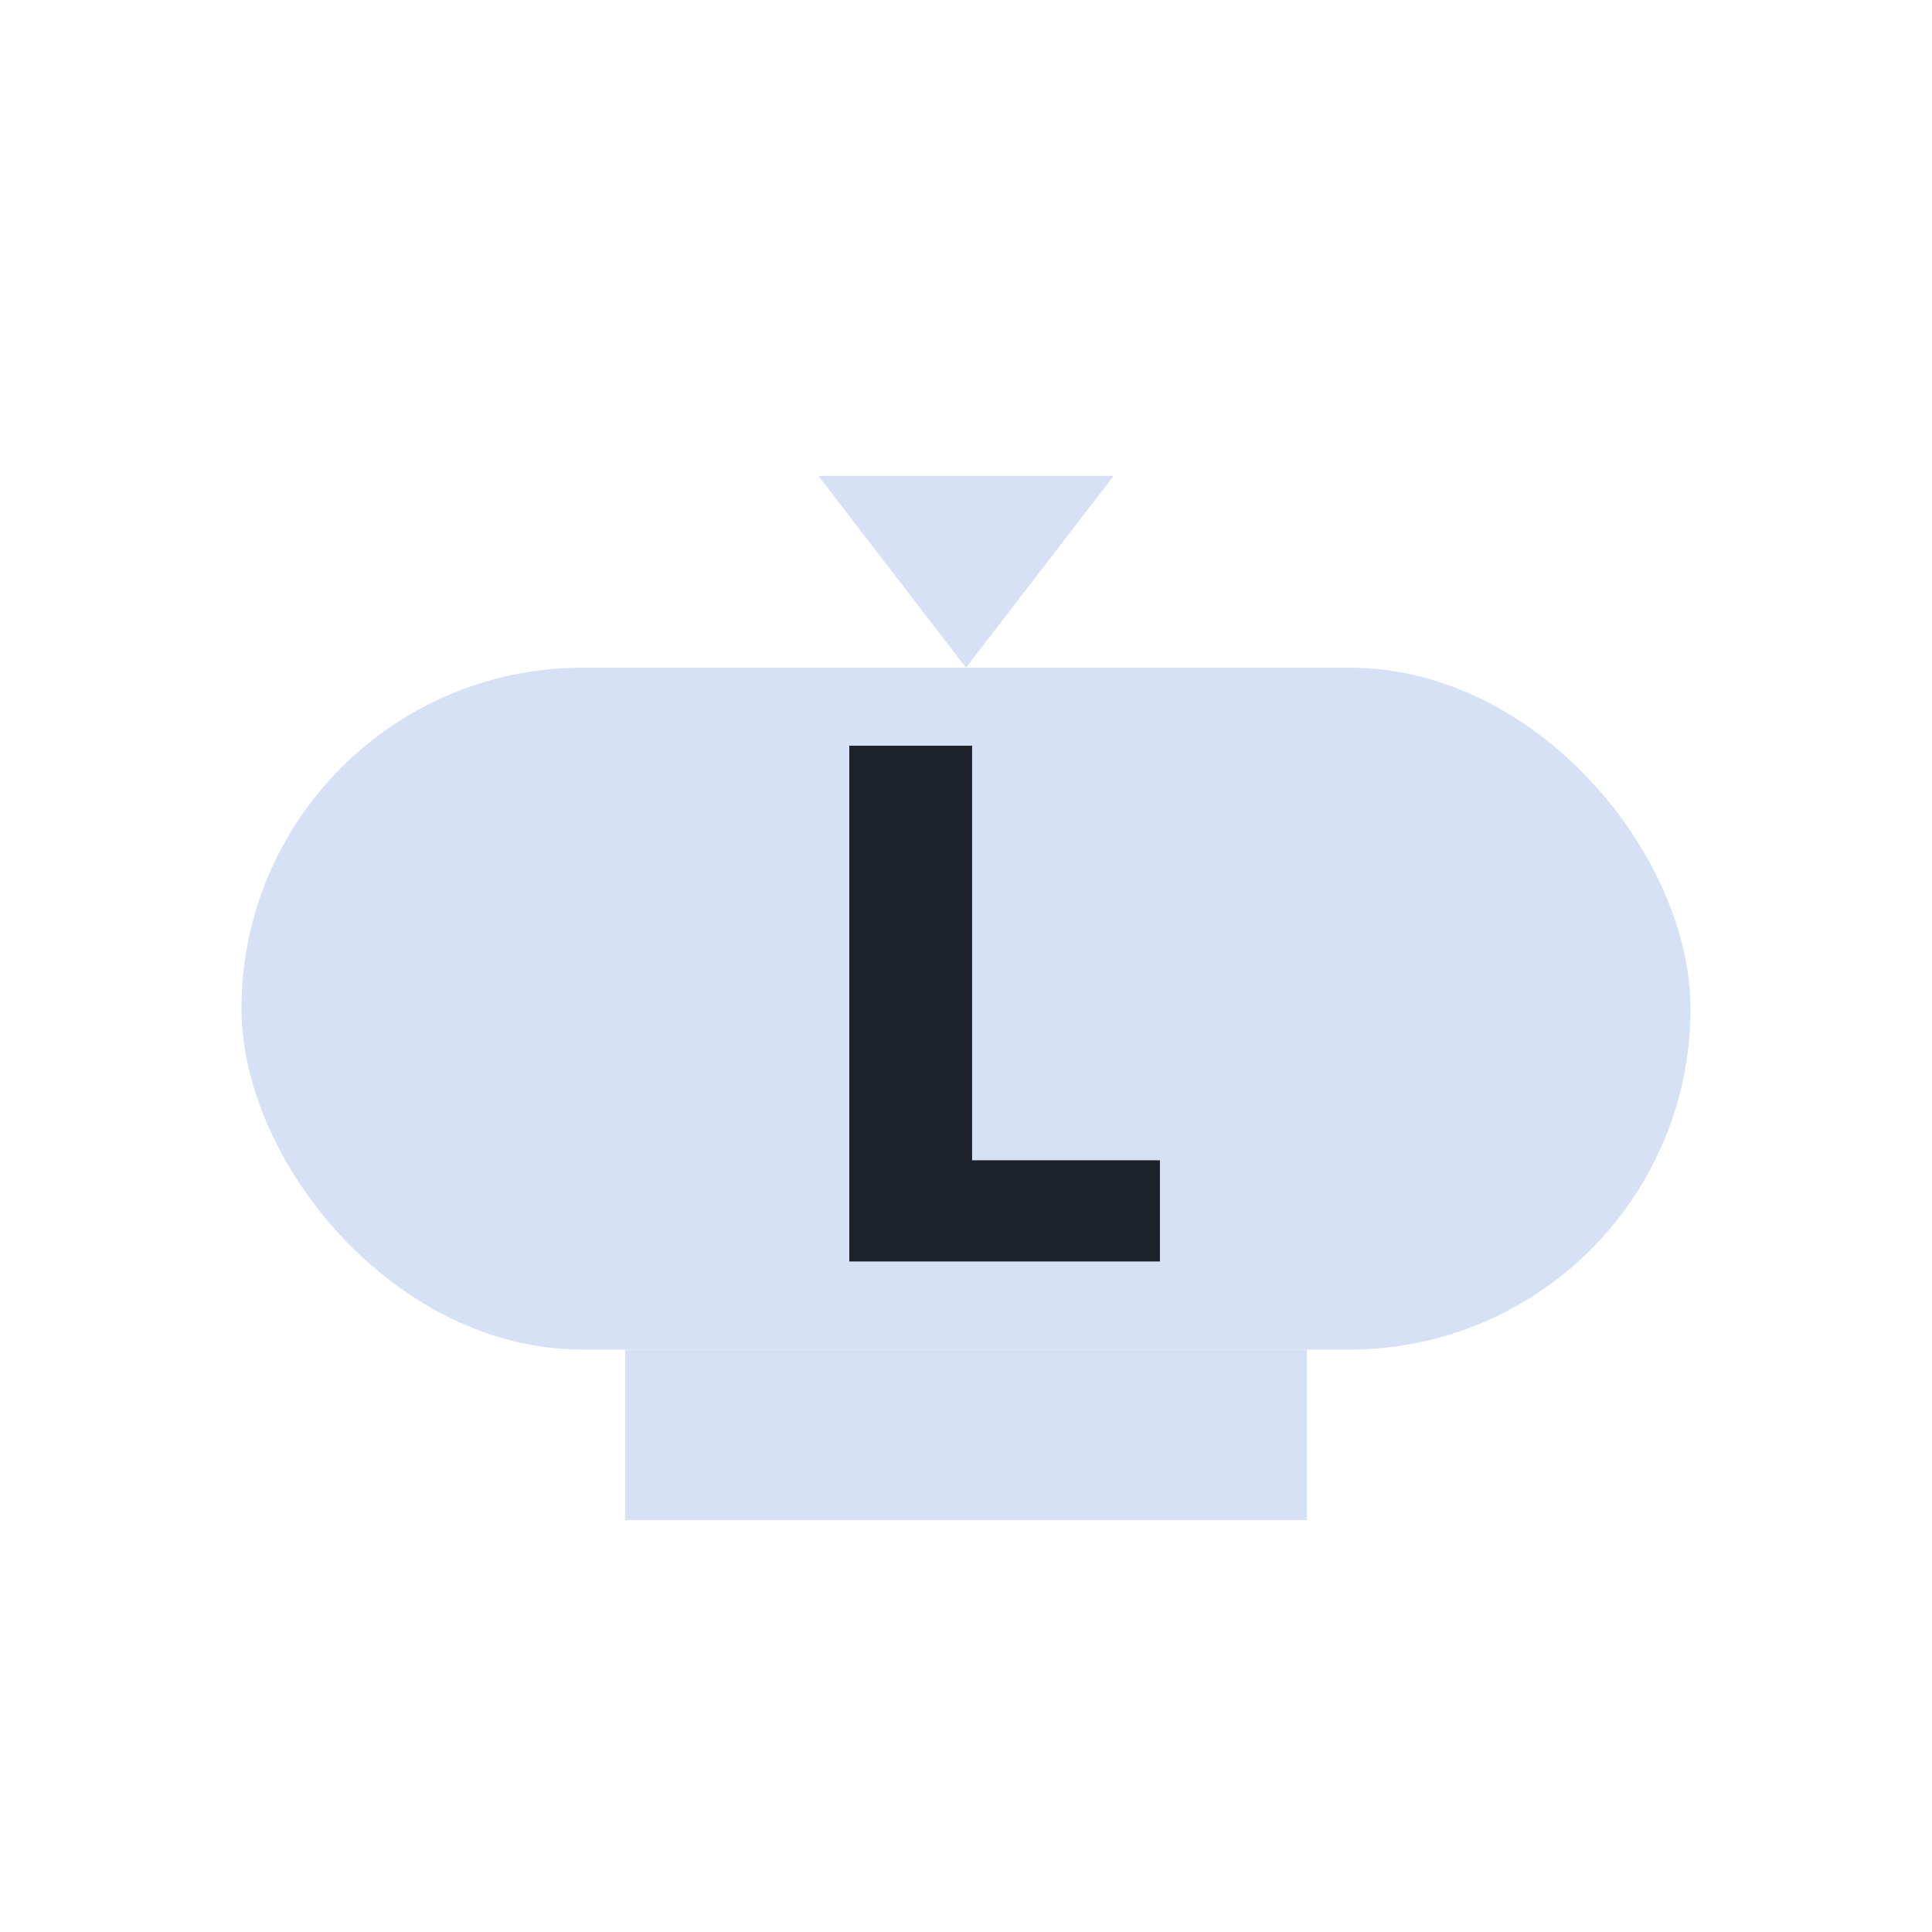<svg width="32" height="32" viewBox="0 0 32 32" fill="none" xmlns="http://www.w3.org/2000/svg">
<rect x="4" y="11.059" width="24" height="11.294" rx="5.647" fill="#D6E1F6"/>
<rect x="10.353" y="22.353" width="11.294" height="2.824" fill="#D6E1F6"/>
<mask id="path-3-outside-1_106_62" maskUnits="userSpaceOnUse" x="13.177" y="11.823" width="7" height="10" fill="black">
<rect fill="white" x="13.177" y="11.823" width="7" height="10"/>
<path d="M19.141 20.823H14.137V12.421H16.03V19.288H19.141V20.823Z"/>
</mask>
<path d="M19.141 20.823H14.137V12.421H16.03V19.288H19.141V20.823Z" fill="#1C212A"/>
<path d="M19.141 20.823V20.894H19.212V20.823H19.141ZM14.137 20.823H14.067V20.894H14.137V20.823ZM14.137 12.421V12.351H14.067V12.421H14.137ZM16.03 12.421H16.101V12.351H16.03V12.421ZM16.03 19.288H15.959V19.359H16.03V19.288ZM19.141 19.288H19.212V19.218H19.141V19.288ZM19.141 20.753H14.137V20.894H19.141V20.753ZM14.208 20.823V12.421H14.067V20.823H14.208ZM14.137 12.492H16.03V12.351H14.137V12.492ZM15.959 12.421V19.288H16.101V12.421H15.959ZM16.03 19.359H19.141V19.218H16.03V19.359ZM19.071 19.288V20.823H19.212V19.288H19.071Z" fill="#1C212A" mask="url(#path-3-outside-1_106_62)"/>
<path d="M16 11.059L18.445 7.882H13.555L16 11.059Z" fill="#D6E1F6"/>
</svg>

